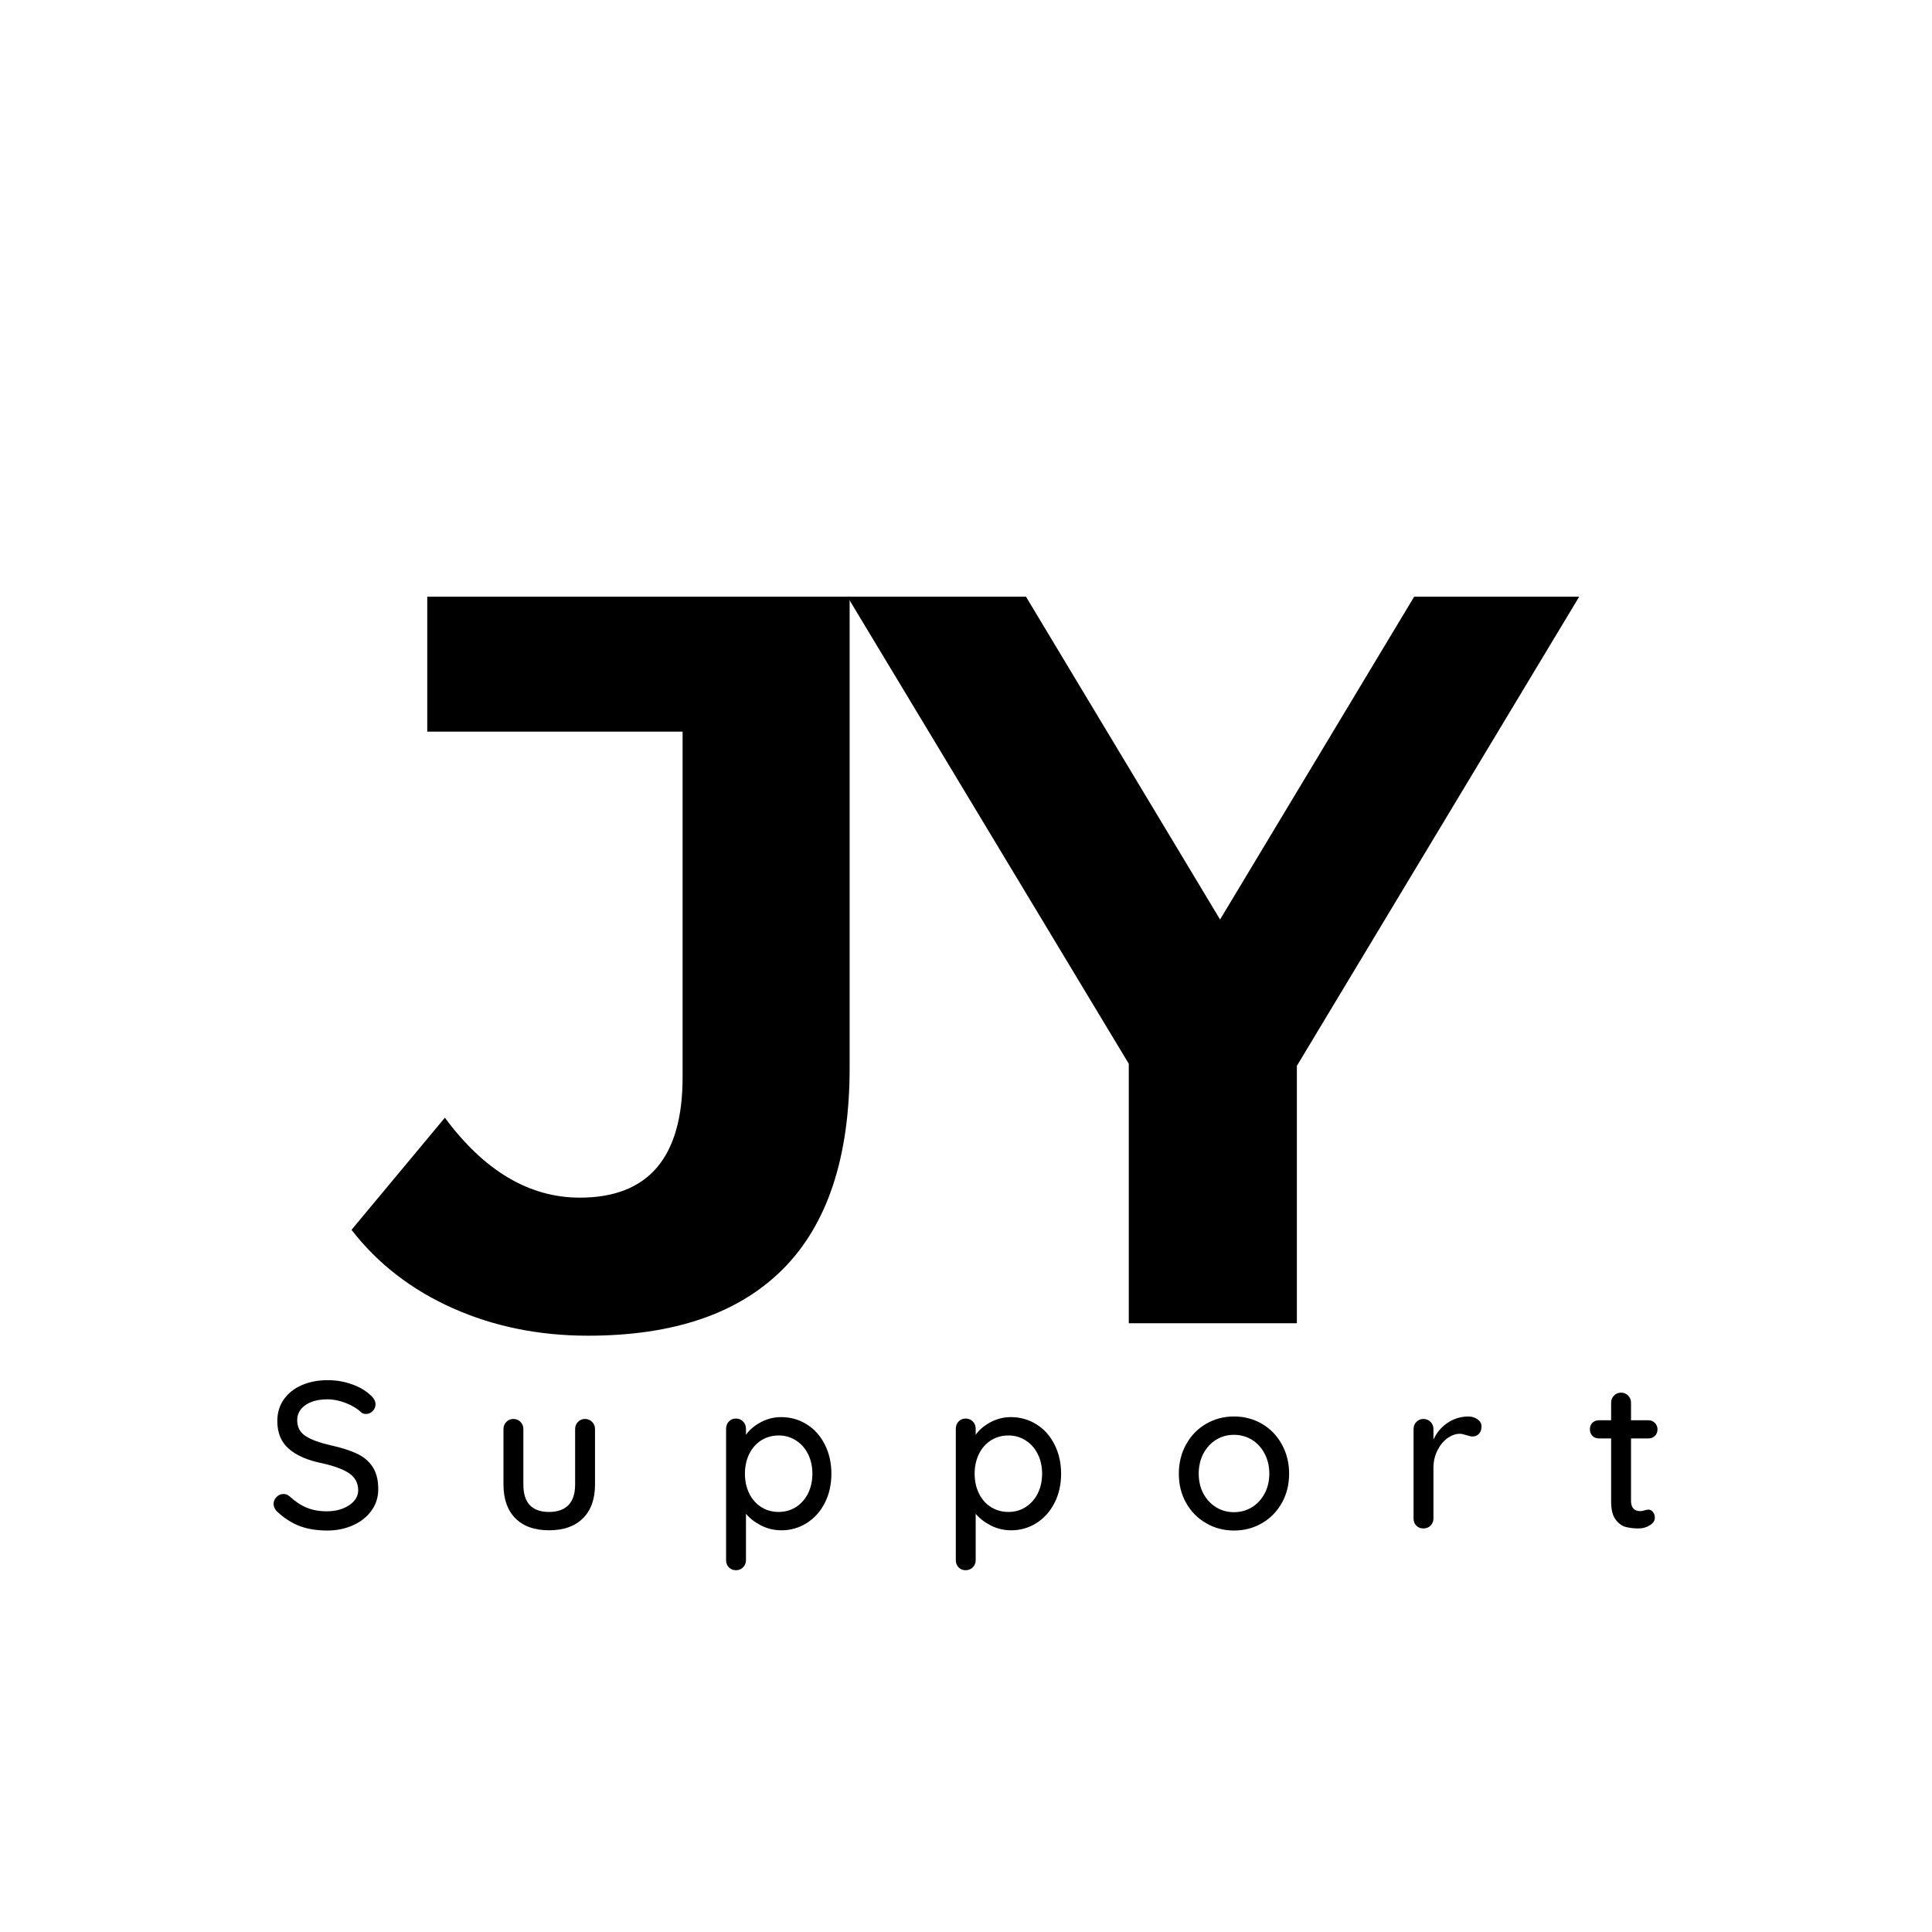 <svg xmlns="http://www.w3.org/2000/svg" xmlns:xlink="http://www.w3.org/1999/xlink" width="500" zoomAndPan="magnify" viewBox="0 0 375 375" height="500" preserveAspectRatio="xMidYMid meet" version="1.0"><defs><g/></defs><rect x="-37.5" width="450" fill="none" y="-37.5" height="450" fill-opacity="1"/><rect x="-37.5" width="450" fill="none" y="-37.5" height="450" fill-opacity="1"/><g fill="#000000" fill-opacity="1"><g transform="translate(71.445, 256.836)"><g><path d="M 42.703 2.422 C 33.172 2.422 24.41 0.641 16.422 -2.922 C 8.43 -6.484 1.883 -11.551 -3.219 -18.125 L 14.906 -39.891 C 22.562 -29.547 31.289 -24.375 41.094 -24.375 C 54.395 -24.375 61.047 -32.164 61.047 -47.75 L 61.047 -114.828 L 11.484 -114.828 L 11.484 -141.016 L 93.469 -141.016 L 93.469 -49.562 C 93.469 -32.227 89.172 -19.227 80.578 -10.562 C 71.984 -1.906 59.359 2.422 42.703 2.422 Z M 42.703 2.422 "/></g></g></g><g fill="#000000" fill-opacity="1"><g transform="translate(167.315, 256.836)"><g><path d="M 84.406 -49.953 L 84.406 0 L 51.781 0 L 51.781 -50.359 L -2.828 -141.016 L 31.828 -141.016 L 69.5 -78.359 L 107.172 -141.016 L 139.203 -141.016 Z M 84.406 -49.953 "/></g></g></g><g fill="#000000" fill-opacity="1"><g transform="translate(51.56, 296.67)"><g><path d="M 11.969 0.406 C 9.988 0.406 8.238 0.129 6.719 -0.422 C 5.207 -0.973 3.766 -1.875 2.391 -3.125 C 1.828 -3.613 1.547 -4.164 1.547 -4.781 C 1.547 -5.27 1.734 -5.707 2.109 -6.094 C 2.484 -6.488 2.93 -6.688 3.453 -6.688 C 3.91 -6.688 4.301 -6.539 4.625 -6.25 C 5.707 -5.25 6.82 -4.508 7.969 -4.031 C 9.113 -3.562 10.414 -3.328 11.875 -3.328 C 13.582 -3.328 15.023 -3.719 16.203 -4.5 C 17.379 -5.281 17.969 -6.266 17.969 -7.453 C 17.938 -8.859 17.344 -9.945 16.188 -10.719 C 15.039 -11.488 13.297 -12.133 10.953 -12.656 C 8.16 -13.219 6.016 -14.145 4.516 -15.438 C 3.016 -16.738 2.266 -18.539 2.266 -20.844 C 2.266 -22.438 2.68 -23.832 3.516 -25.031 C 4.359 -26.238 5.523 -27.164 7.016 -27.812 C 8.504 -28.457 10.18 -28.781 12.047 -28.781 C 13.723 -28.781 15.301 -28.508 16.781 -27.969 C 18.27 -27.438 19.473 -26.723 20.391 -25.828 C 21.016 -25.285 21.328 -24.703 21.328 -24.078 C 21.328 -23.598 21.145 -23.164 20.781 -22.781 C 20.414 -22.406 19.977 -22.219 19.469 -22.219 C 19.082 -22.219 18.77 -22.328 18.531 -22.547 C 17.82 -23.242 16.848 -23.836 15.609 -24.328 C 14.367 -24.816 13.18 -25.062 12.047 -25.062 C 10.234 -25.062 8.789 -24.688 7.719 -23.938 C 6.656 -23.195 6.125 -22.219 6.125 -21 C 6.125 -19.676 6.656 -18.66 7.719 -17.953 C 8.789 -17.254 10.379 -16.66 12.484 -16.172 C 14.598 -15.711 16.32 -15.172 17.656 -14.547 C 19 -13.93 20.035 -13.066 20.766 -11.953 C 21.492 -10.848 21.859 -9.406 21.859 -7.625 C 21.859 -6.051 21.414 -4.656 20.531 -3.438 C 19.656 -2.227 18.457 -1.285 16.938 -0.609 C 15.426 0.066 13.77 0.406 11.969 0.406 Z M 11.969 0.406 "/></g></g></g><g fill="#000000" fill-opacity="1"><g transform="translate(94.85, 296.67)"><g><path d="M 18.688 -21.25 C 19.258 -21.25 19.727 -21.055 20.094 -20.672 C 20.457 -20.297 20.641 -19.836 20.641 -19.297 L 20.641 -8.516 C 20.641 -5.703 19.859 -3.52 18.297 -1.969 C 16.742 -0.414 14.551 0.359 11.719 0.359 C 8.906 0.359 6.727 -0.414 5.188 -1.969 C 3.645 -3.52 2.875 -5.703 2.875 -8.516 L 2.875 -19.297 C 2.875 -19.836 3.055 -20.297 3.422 -20.672 C 3.785 -21.055 4.238 -21.25 4.781 -21.25 C 5.352 -21.25 5.82 -21.055 6.188 -20.672 C 6.551 -20.297 6.734 -19.836 6.734 -19.297 L 6.734 -8.516 C 6.734 -4.973 8.395 -3.203 11.719 -3.203 C 13.363 -3.203 14.617 -3.645 15.484 -4.531 C 16.348 -5.426 16.781 -6.754 16.781 -8.516 L 16.781 -19.297 C 16.781 -19.836 16.961 -20.297 17.328 -20.672 C 17.691 -21.055 18.145 -21.25 18.688 -21.25 Z M 18.688 -21.25 "/></g></g></g><g fill="#000000" fill-opacity="1"><g transform="translate(138.059, 296.67)"><g><path d="M 13.547 -21.609 C 15.379 -21.609 17.039 -21.141 18.531 -20.203 C 20.02 -19.273 21.188 -17.973 22.031 -16.297 C 22.883 -14.617 23.312 -12.727 23.312 -10.625 C 23.312 -8.508 22.883 -6.617 22.031 -4.953 C 21.188 -3.297 20.02 -1.992 18.531 -1.047 C 17.039 -0.109 15.406 0.359 13.625 0.359 C 12.219 0.359 10.906 0.051 9.688 -0.562 C 8.469 -1.188 7.484 -1.945 6.734 -2.844 L 6.734 6.156 C 6.734 6.695 6.551 7.156 6.188 7.531 C 5.82 7.914 5.352 8.109 4.781 8.109 C 4.238 8.109 3.785 7.926 3.422 7.562 C 3.055 7.195 2.875 6.727 2.875 6.156 L 2.875 -19.344 C 2.875 -19.906 3.051 -20.375 3.406 -20.75 C 3.758 -21.133 4.219 -21.328 4.781 -21.328 C 5.352 -21.328 5.82 -21.133 6.188 -20.75 C 6.551 -20.375 6.734 -19.906 6.734 -19.344 L 6.734 -18.172 C 7.379 -19.109 8.32 -19.914 9.562 -20.594 C 10.812 -21.27 12.141 -21.609 13.547 -21.609 Z M 13.094 -3.203 C 14.344 -3.203 15.469 -3.523 16.469 -4.172 C 17.469 -4.828 18.242 -5.711 18.797 -6.828 C 19.348 -7.953 19.625 -9.219 19.625 -10.625 C 19.625 -12.031 19.348 -13.289 18.797 -14.406 C 18.242 -15.531 17.469 -16.414 16.469 -17.062 C 15.469 -17.719 14.344 -18.047 13.094 -18.047 C 11.82 -18.047 10.688 -17.727 9.688 -17.094 C 8.688 -16.457 7.91 -15.57 7.359 -14.438 C 6.805 -13.301 6.531 -12.031 6.531 -10.625 C 6.531 -9.219 6.805 -7.945 7.359 -6.812 C 7.91 -5.676 8.688 -4.789 9.688 -4.156 C 10.688 -3.52 11.82 -3.203 13.094 -3.203 Z M 13.094 -3.203 "/></g></g></g><g fill="#000000" fill-opacity="1"><g transform="translate(182.646, 296.67)"><g><path d="M 13.547 -21.609 C 15.379 -21.609 17.039 -21.141 18.531 -20.203 C 20.02 -19.273 21.188 -17.973 22.031 -16.297 C 22.883 -14.617 23.312 -12.727 23.312 -10.625 C 23.312 -8.508 22.883 -6.617 22.031 -4.953 C 21.188 -3.297 20.02 -1.992 18.531 -1.047 C 17.039 -0.109 15.406 0.359 13.625 0.359 C 12.219 0.359 10.906 0.051 9.688 -0.562 C 8.469 -1.188 7.484 -1.945 6.734 -2.844 L 6.734 6.156 C 6.734 6.695 6.551 7.156 6.188 7.531 C 5.82 7.914 5.352 8.109 4.781 8.109 C 4.238 8.109 3.785 7.926 3.422 7.562 C 3.055 7.195 2.875 6.727 2.875 6.156 L 2.875 -19.344 C 2.875 -19.906 3.051 -20.375 3.406 -20.75 C 3.758 -21.133 4.219 -21.328 4.781 -21.328 C 5.352 -21.328 5.82 -21.133 6.188 -20.75 C 6.551 -20.375 6.734 -19.906 6.734 -19.344 L 6.734 -18.172 C 7.379 -19.109 8.32 -19.914 9.562 -20.594 C 10.812 -21.27 12.141 -21.609 13.547 -21.609 Z M 13.094 -3.203 C 14.344 -3.203 15.469 -3.523 16.469 -4.172 C 17.469 -4.828 18.242 -5.711 18.797 -6.828 C 19.348 -7.953 19.625 -9.219 19.625 -10.625 C 19.625 -12.031 19.348 -13.289 18.797 -14.406 C 18.242 -15.531 17.469 -16.414 16.469 -17.062 C 15.469 -17.719 14.344 -18.047 13.094 -18.047 C 11.82 -18.047 10.688 -17.727 9.688 -17.094 C 8.688 -16.457 7.91 -15.57 7.359 -14.438 C 6.805 -13.301 6.531 -12.031 6.531 -10.625 C 6.531 -9.219 6.805 -7.945 7.359 -6.812 C 7.91 -5.676 8.688 -4.789 9.688 -4.156 C 10.688 -3.52 11.82 -3.203 13.094 -3.203 Z M 13.094 -3.203 "/></g></g></g><g fill="#000000" fill-opacity="1"><g transform="translate(227.233, 296.67)"><g><path d="M 22.984 -10.625 C 22.984 -8.508 22.508 -6.613 21.562 -4.938 C 20.625 -3.27 19.336 -1.961 17.703 -1.016 C 16.066 -0.066 14.258 0.406 12.281 0.406 C 10.312 0.406 8.508 -0.066 6.875 -1.016 C 5.238 -1.961 3.945 -3.27 3 -4.938 C 2.051 -6.613 1.578 -8.508 1.578 -10.625 C 1.578 -12.727 2.051 -14.629 3 -16.328 C 3.945 -18.035 5.238 -19.363 6.875 -20.312 C 8.508 -21.258 10.312 -21.734 12.281 -21.734 C 14.258 -21.734 16.066 -21.258 17.703 -20.312 C 19.336 -19.363 20.625 -18.035 21.562 -16.328 C 22.508 -14.629 22.984 -12.727 22.984 -10.625 Z M 19.141 -10.625 C 19.141 -12.082 18.832 -13.383 18.219 -14.531 C 17.613 -15.688 16.789 -16.582 15.75 -17.219 C 14.707 -17.852 13.551 -18.172 12.281 -18.172 C 11.008 -18.172 9.852 -17.852 8.812 -17.219 C 7.781 -16.582 6.957 -15.688 6.344 -14.531 C 5.738 -13.383 5.438 -12.082 5.438 -10.625 C 5.438 -9.188 5.738 -7.898 6.344 -6.766 C 6.957 -5.629 7.781 -4.742 8.812 -4.109 C 9.852 -3.473 11.008 -3.156 12.281 -3.156 C 13.551 -3.156 14.707 -3.473 15.75 -4.109 C 16.789 -4.742 17.613 -5.629 18.219 -6.766 C 18.832 -7.898 19.141 -9.188 19.141 -10.625 Z M 19.141 -10.625 "/></g></g></g><g fill="#000000" fill-opacity="1"><g transform="translate(271.496, 296.67)"><g><path d="M 13.469 -21.734 C 14.164 -21.734 14.77 -21.551 15.281 -21.188 C 15.801 -20.82 16.062 -20.367 16.062 -19.828 C 16.062 -19.18 15.891 -18.688 15.547 -18.344 C 15.211 -18.008 14.801 -17.844 14.312 -17.844 C 14.07 -17.844 13.707 -17.922 13.219 -18.078 C 12.645 -18.273 12.195 -18.375 11.875 -18.375 C 11.039 -18.375 10.223 -18.082 9.422 -17.5 C 8.629 -16.914 7.984 -16.113 7.484 -15.094 C 6.984 -14.082 6.734 -12.957 6.734 -11.719 L 6.734 -1.953 C 6.734 -1.41 6.551 -0.945 6.188 -0.562 C 5.82 -0.188 5.352 0 4.781 0 C 4.219 0 3.758 -0.18 3.406 -0.547 C 3.051 -0.91 2.875 -1.379 2.875 -1.953 L 2.875 -19.297 C 2.875 -19.836 3.055 -20.297 3.422 -20.672 C 3.785 -21.055 4.238 -21.25 4.781 -21.25 C 5.352 -21.25 5.82 -21.055 6.188 -20.672 C 6.551 -20.297 6.734 -19.836 6.734 -19.297 L 6.734 -17.234 C 7.328 -18.555 8.219 -19.629 9.406 -20.453 C 10.594 -21.273 11.945 -21.703 13.469 -21.734 Z M 13.469 -21.734 "/></g></g></g><g fill="#000000" fill-opacity="1"><g transform="translate(307.938, 296.67)"><g><path d="M 8.641 -17.469 L 8.641 -5.391 C 8.641 -4.035 9.25 -3.359 10.469 -3.359 C 10.656 -3.359 10.91 -3.406 11.234 -3.5 C 11.555 -3.602 11.812 -3.656 12 -3.656 C 12.352 -3.656 12.648 -3.504 12.891 -3.203 C 13.141 -2.898 13.266 -2.52 13.266 -2.062 C 13.266 -1.5 12.938 -1.016 12.281 -0.609 C 11.633 -0.203 10.906 0 10.094 0 C 9.207 0 8.391 -0.094 7.641 -0.281 C 6.898 -0.469 6.238 -0.945 5.656 -1.719 C 5.07 -2.488 4.781 -3.66 4.781 -5.234 L 4.781 -17.469 L 2.438 -17.469 C 1.914 -17.469 1.488 -17.633 1.156 -17.969 C 0.82 -18.312 0.656 -18.742 0.656 -19.266 C 0.656 -19.773 0.82 -20.191 1.156 -20.516 C 1.488 -20.836 1.914 -21 2.438 -21 L 4.781 -21 L 4.781 -24.406 C 4.781 -24.945 4.961 -25.406 5.328 -25.781 C 5.691 -26.164 6.16 -26.359 6.734 -26.359 C 7.273 -26.359 7.727 -26.164 8.094 -25.781 C 8.457 -25.406 8.641 -24.945 8.641 -24.406 L 8.641 -21 L 12 -21 C 12.508 -21 12.93 -20.828 13.266 -20.484 C 13.609 -20.148 13.781 -19.727 13.781 -19.219 C 13.781 -18.707 13.609 -18.285 13.266 -17.953 C 12.93 -17.629 12.508 -17.469 12 -17.469 Z M 8.641 -17.469 "/></g></g></g><g fill="#000000" fill-opacity="1"><g transform="translate(343.055, 296.67)"><g/></g></g></svg>